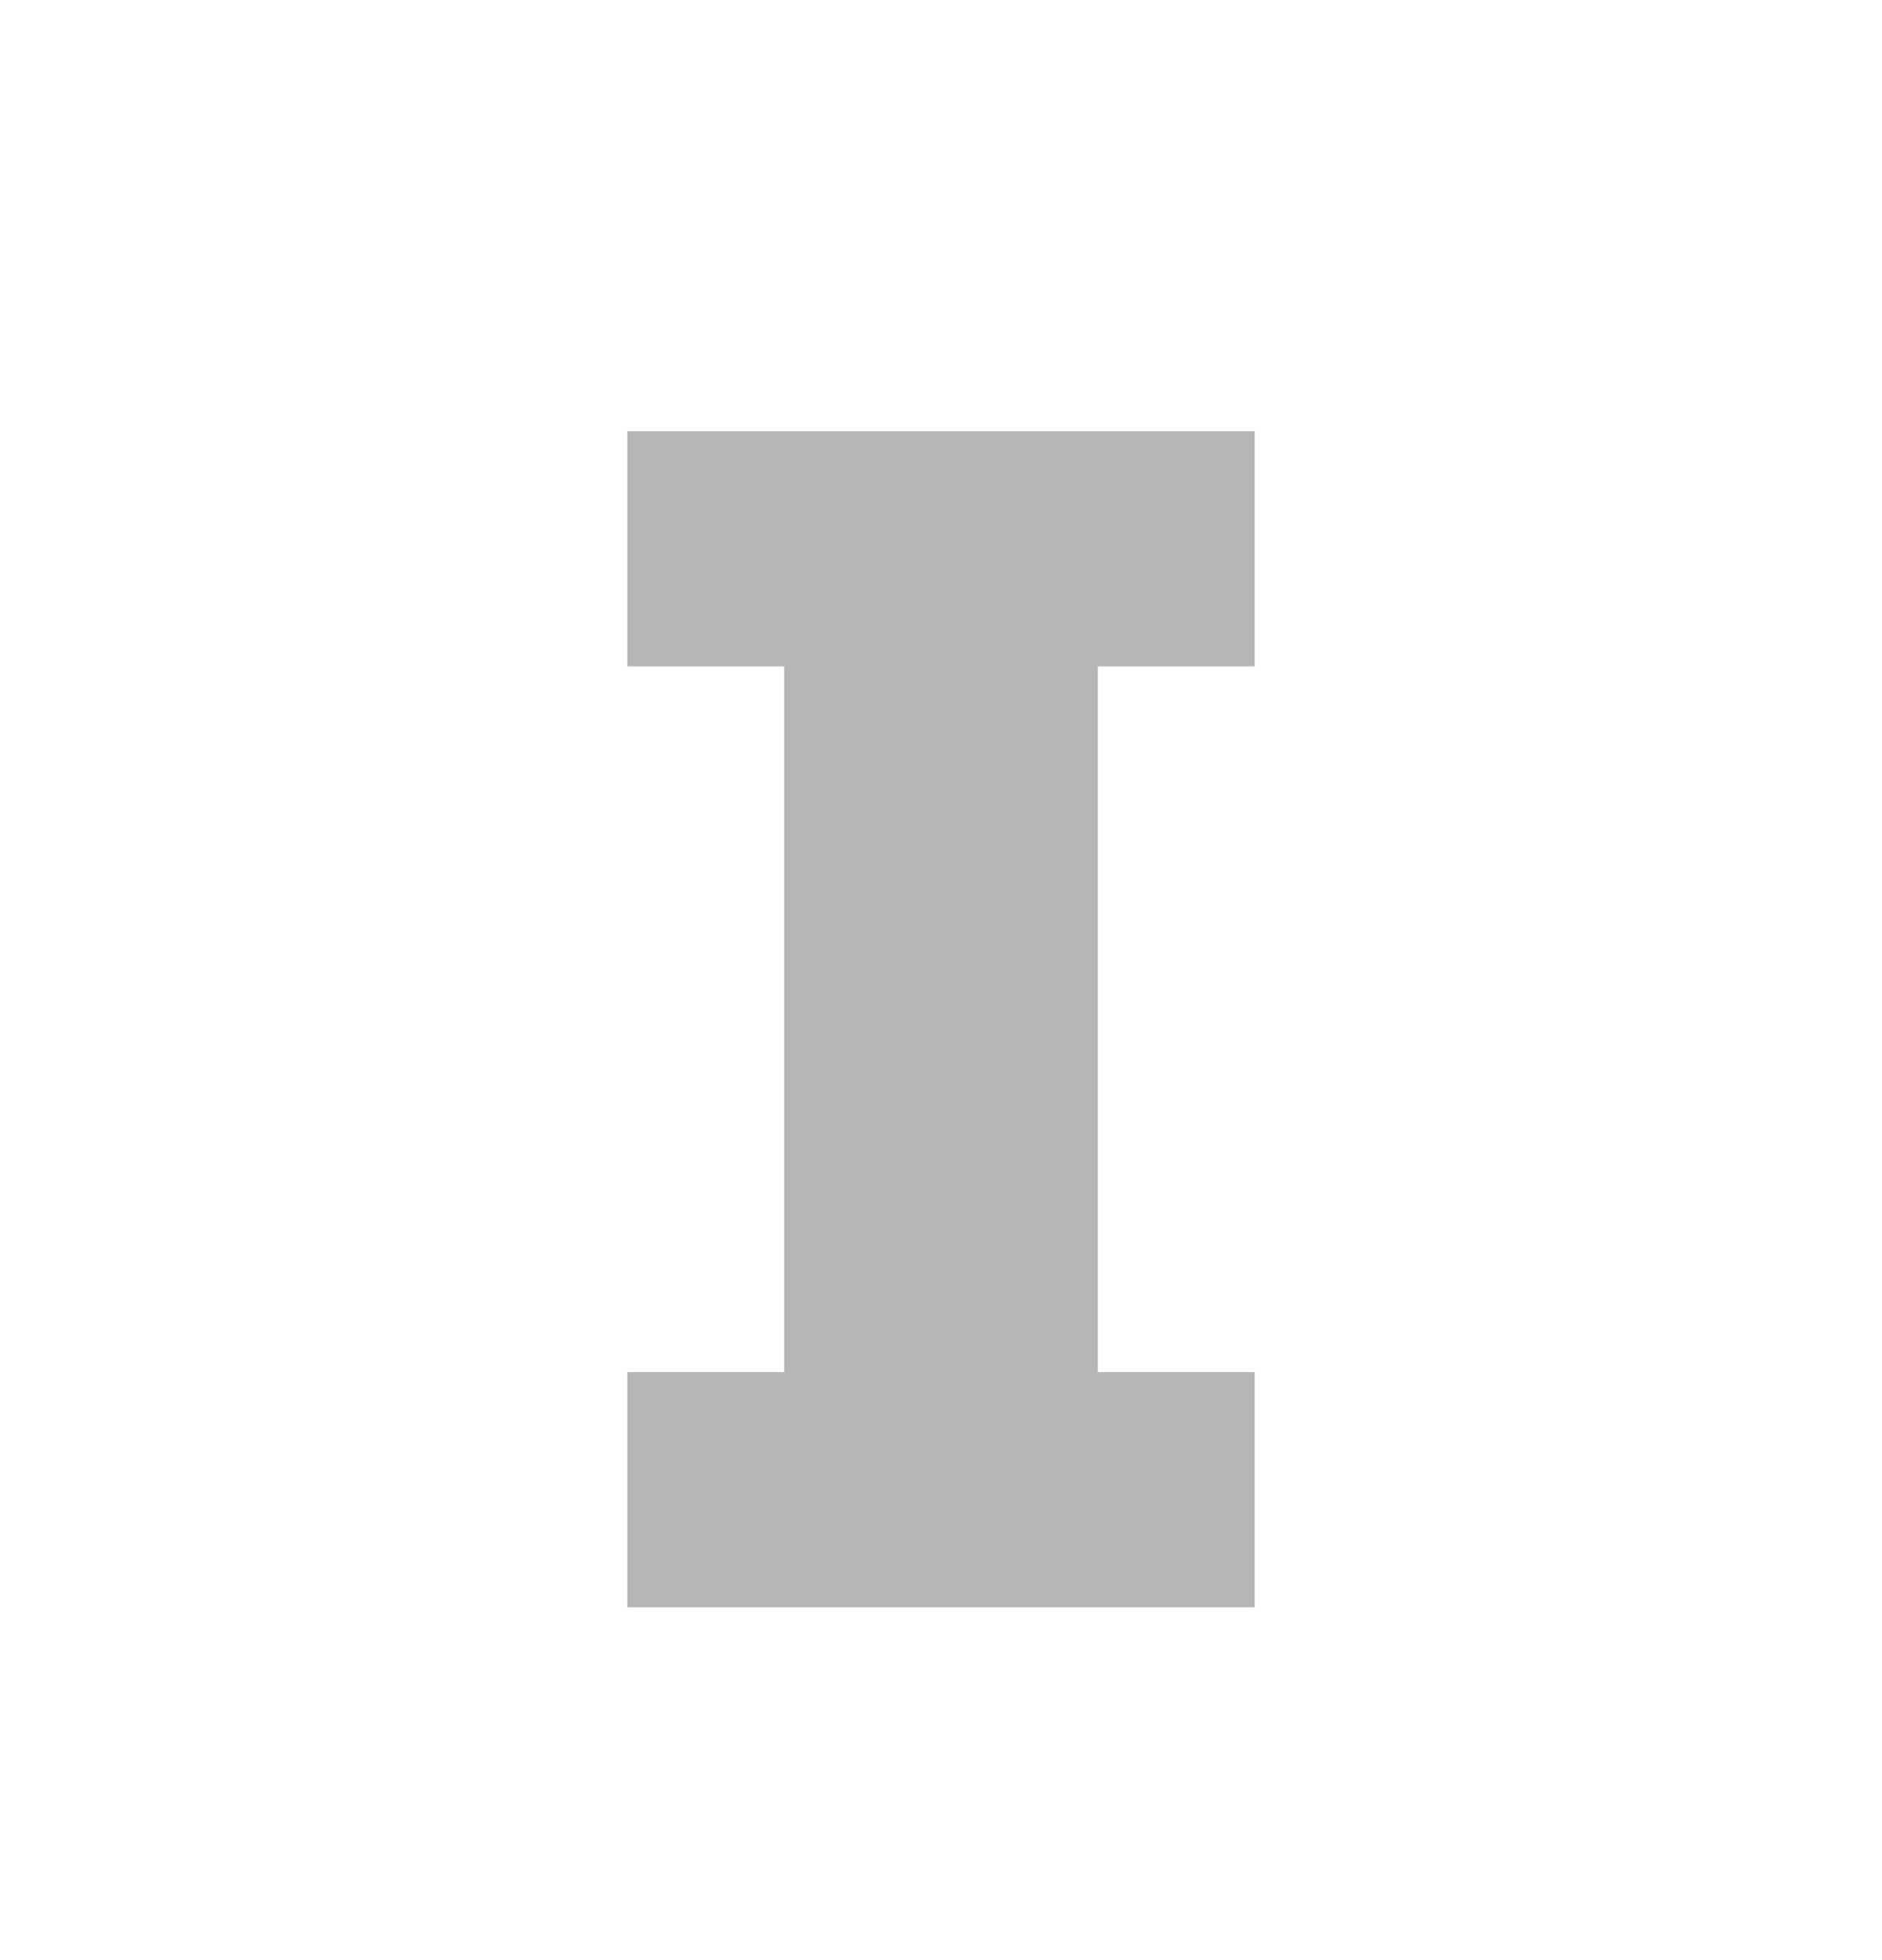 <svg width="24" height="25" viewBox="0 0 24 25" fill="none" xmlns="http://www.w3.org/2000/svg">
<g id="mdi:alpha-i">
<path id="Vector" d="M16 5.5V8.5H14V17.5H16V20.5H8V17.5H10V8.5H8V5.5H16Z" fill="#B6B6B6"/>
</g>
</svg>
